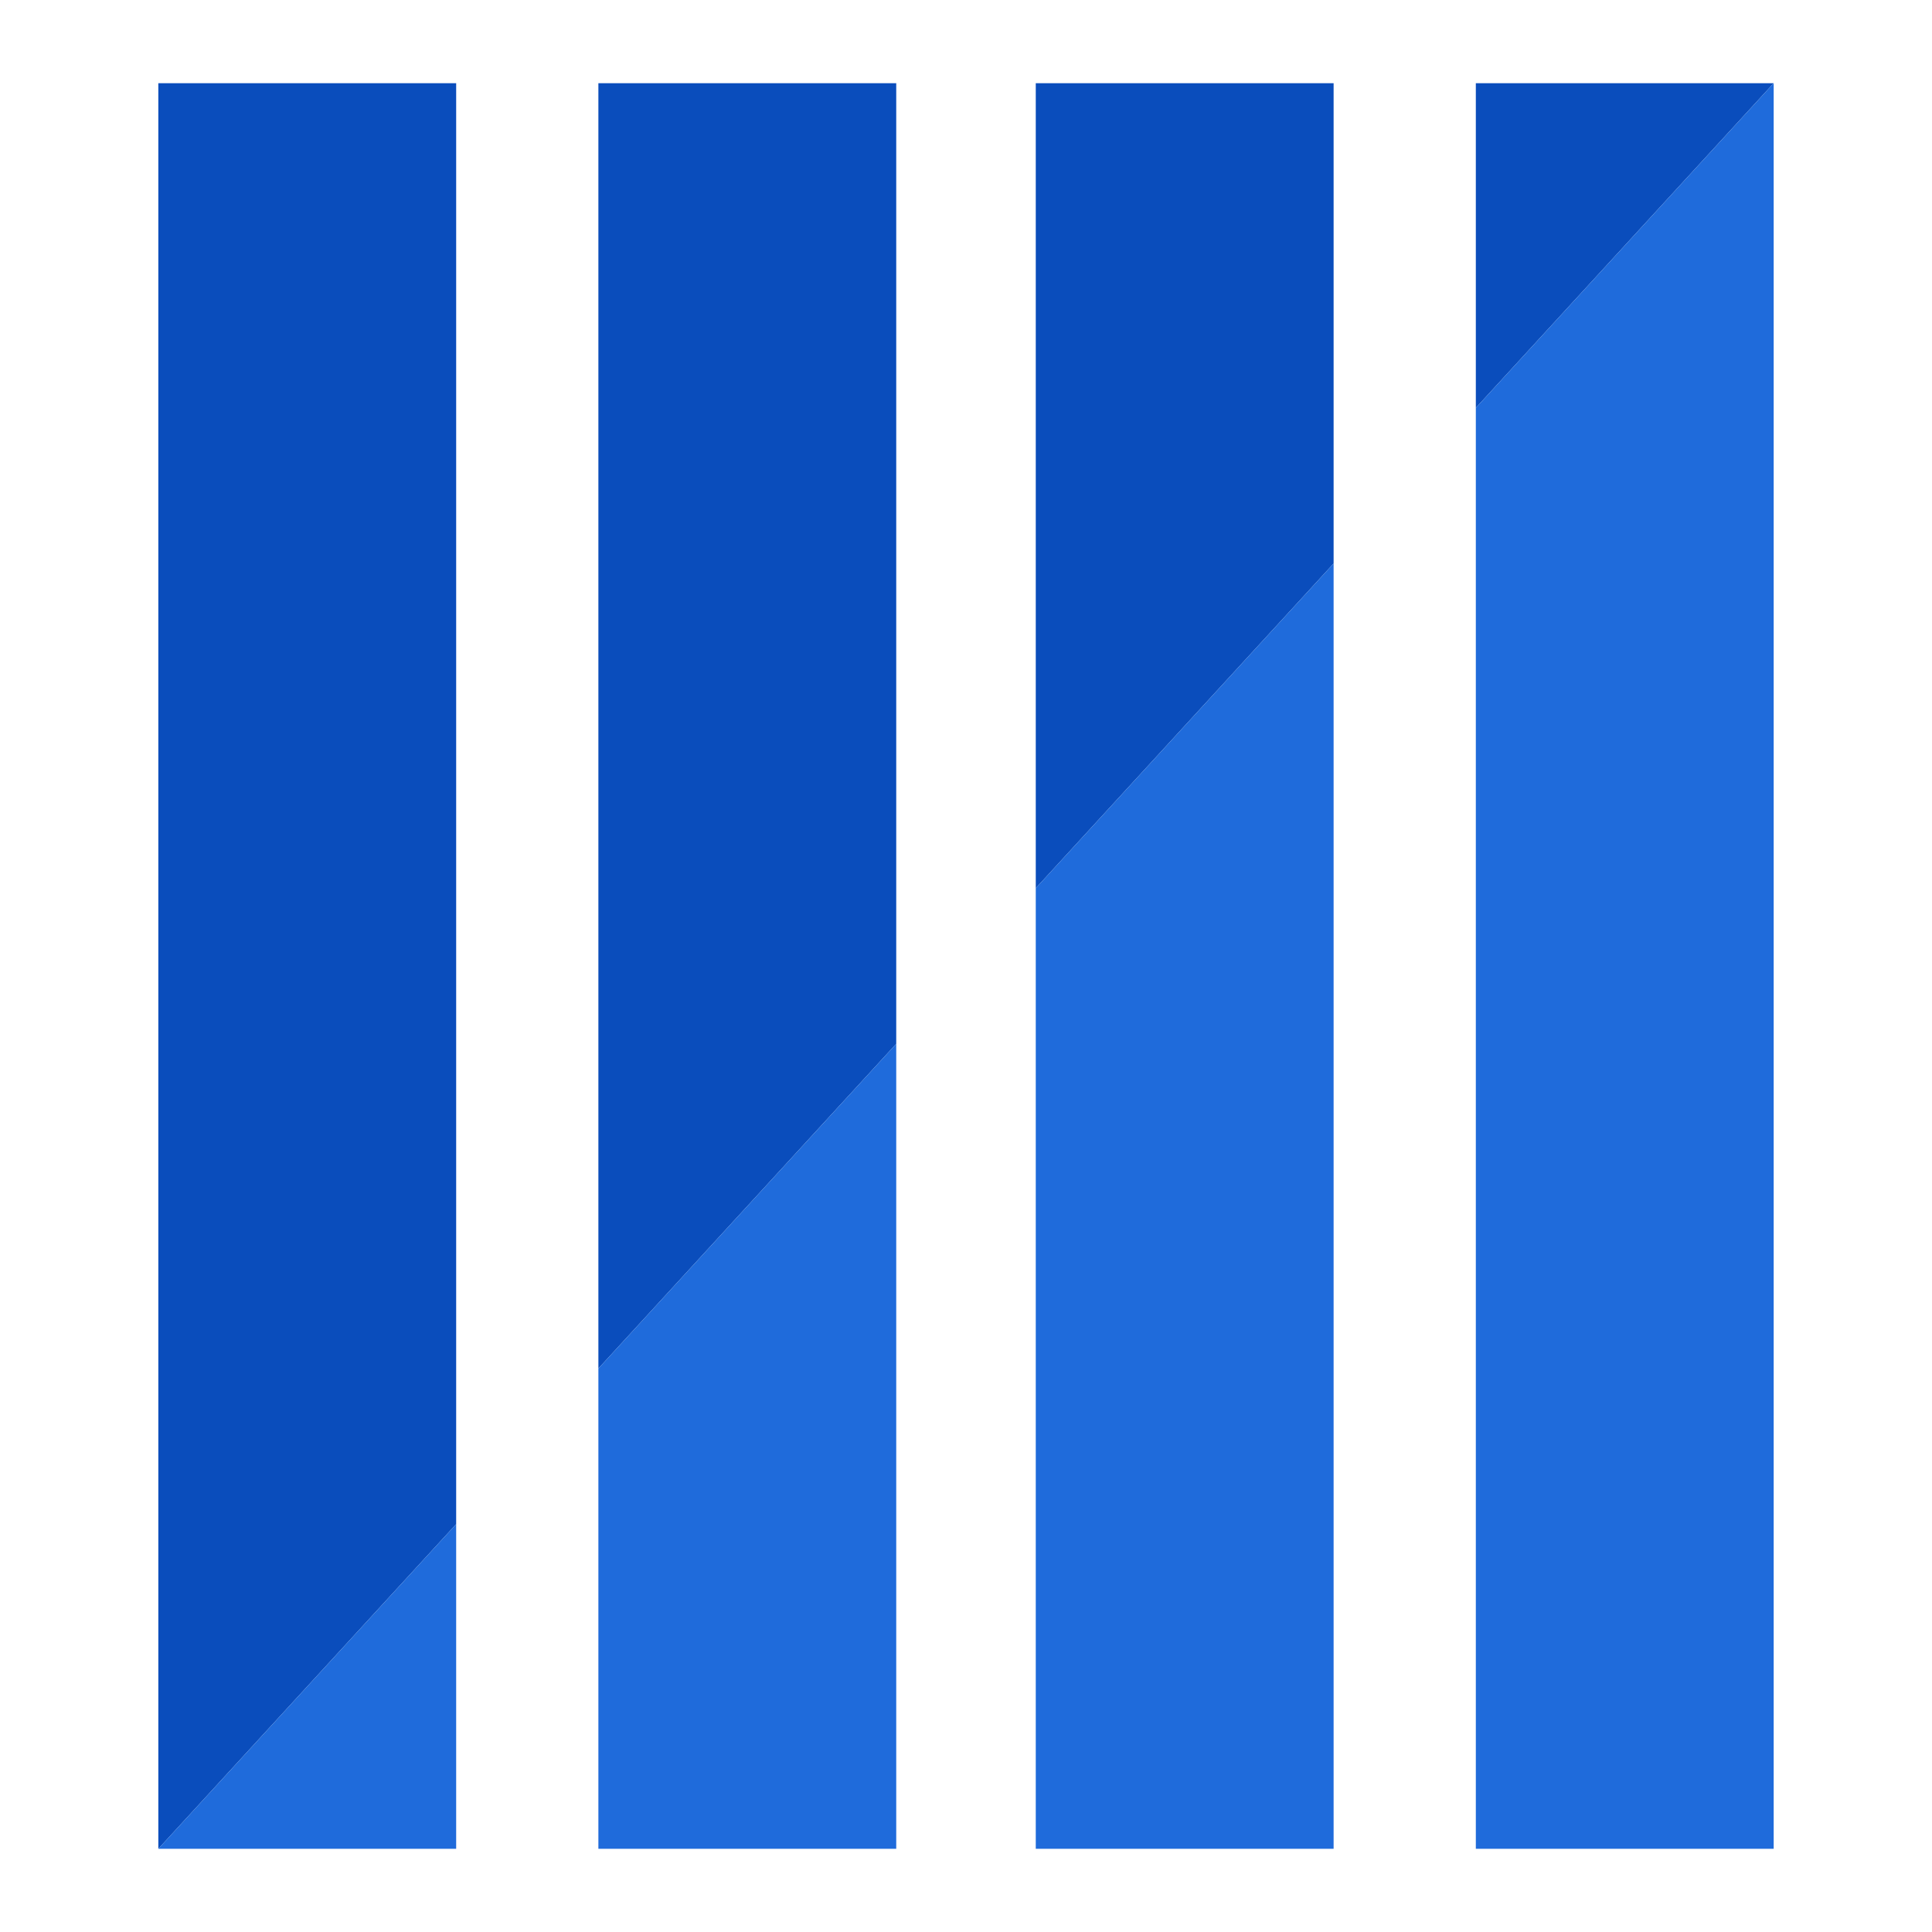 <?xml version="1.0" encoding="utf-8"?>
<!-- Generator: Adobe Illustrator 27.9.2, SVG Export Plug-In . SVG Version: 6.00 Build 0)  -->
<svg version="1.1" id="Layer_1" xmlns="http://www.w3.org/2000/svg" xmlns:xlink="http://www.w3.org/1999/xlink" x="0px" y="0px"
	 viewBox="0 0 72 72" style="enable-background:new 0 0 72 72;" xml:space="preserve">
<style type="text/css">
	.st0{fill:#0A4DBC;}
	.st1{fill:#1F6BDB;}
</style>
<g>
	<polygon class="st0" points="5.9,68.9 17,56.8 17,3.1 5.9,3.1 	"/>
	<polygon class="st0" points="22.3,51 33.4,38.9 33.4,3.1 22.3,3.1 	"/>
	<polygon class="st0" points="38.6,33.1 49.7,21 49.7,3.1 38.6,3.1 	"/>
	<polygon class="st0" points="55,3.1 55,15.2 66.1,3.1 	"/>
	<polygon class="st1" points="17,68.9 17,56.8 5.9,68.9 	"/>
	<polygon class="st1" points="22.3,68.9 33.4,68.9 33.4,38.9 22.3,51 	"/>
	<polygon class="st1" points="38.6,68.9 49.7,68.9 49.7,21 38.6,33.1 	"/>
	<polygon class="st1" points="55,15.2 55,68.9 66.1,68.9 66.1,3.1 	"/>
</g>
</svg>
